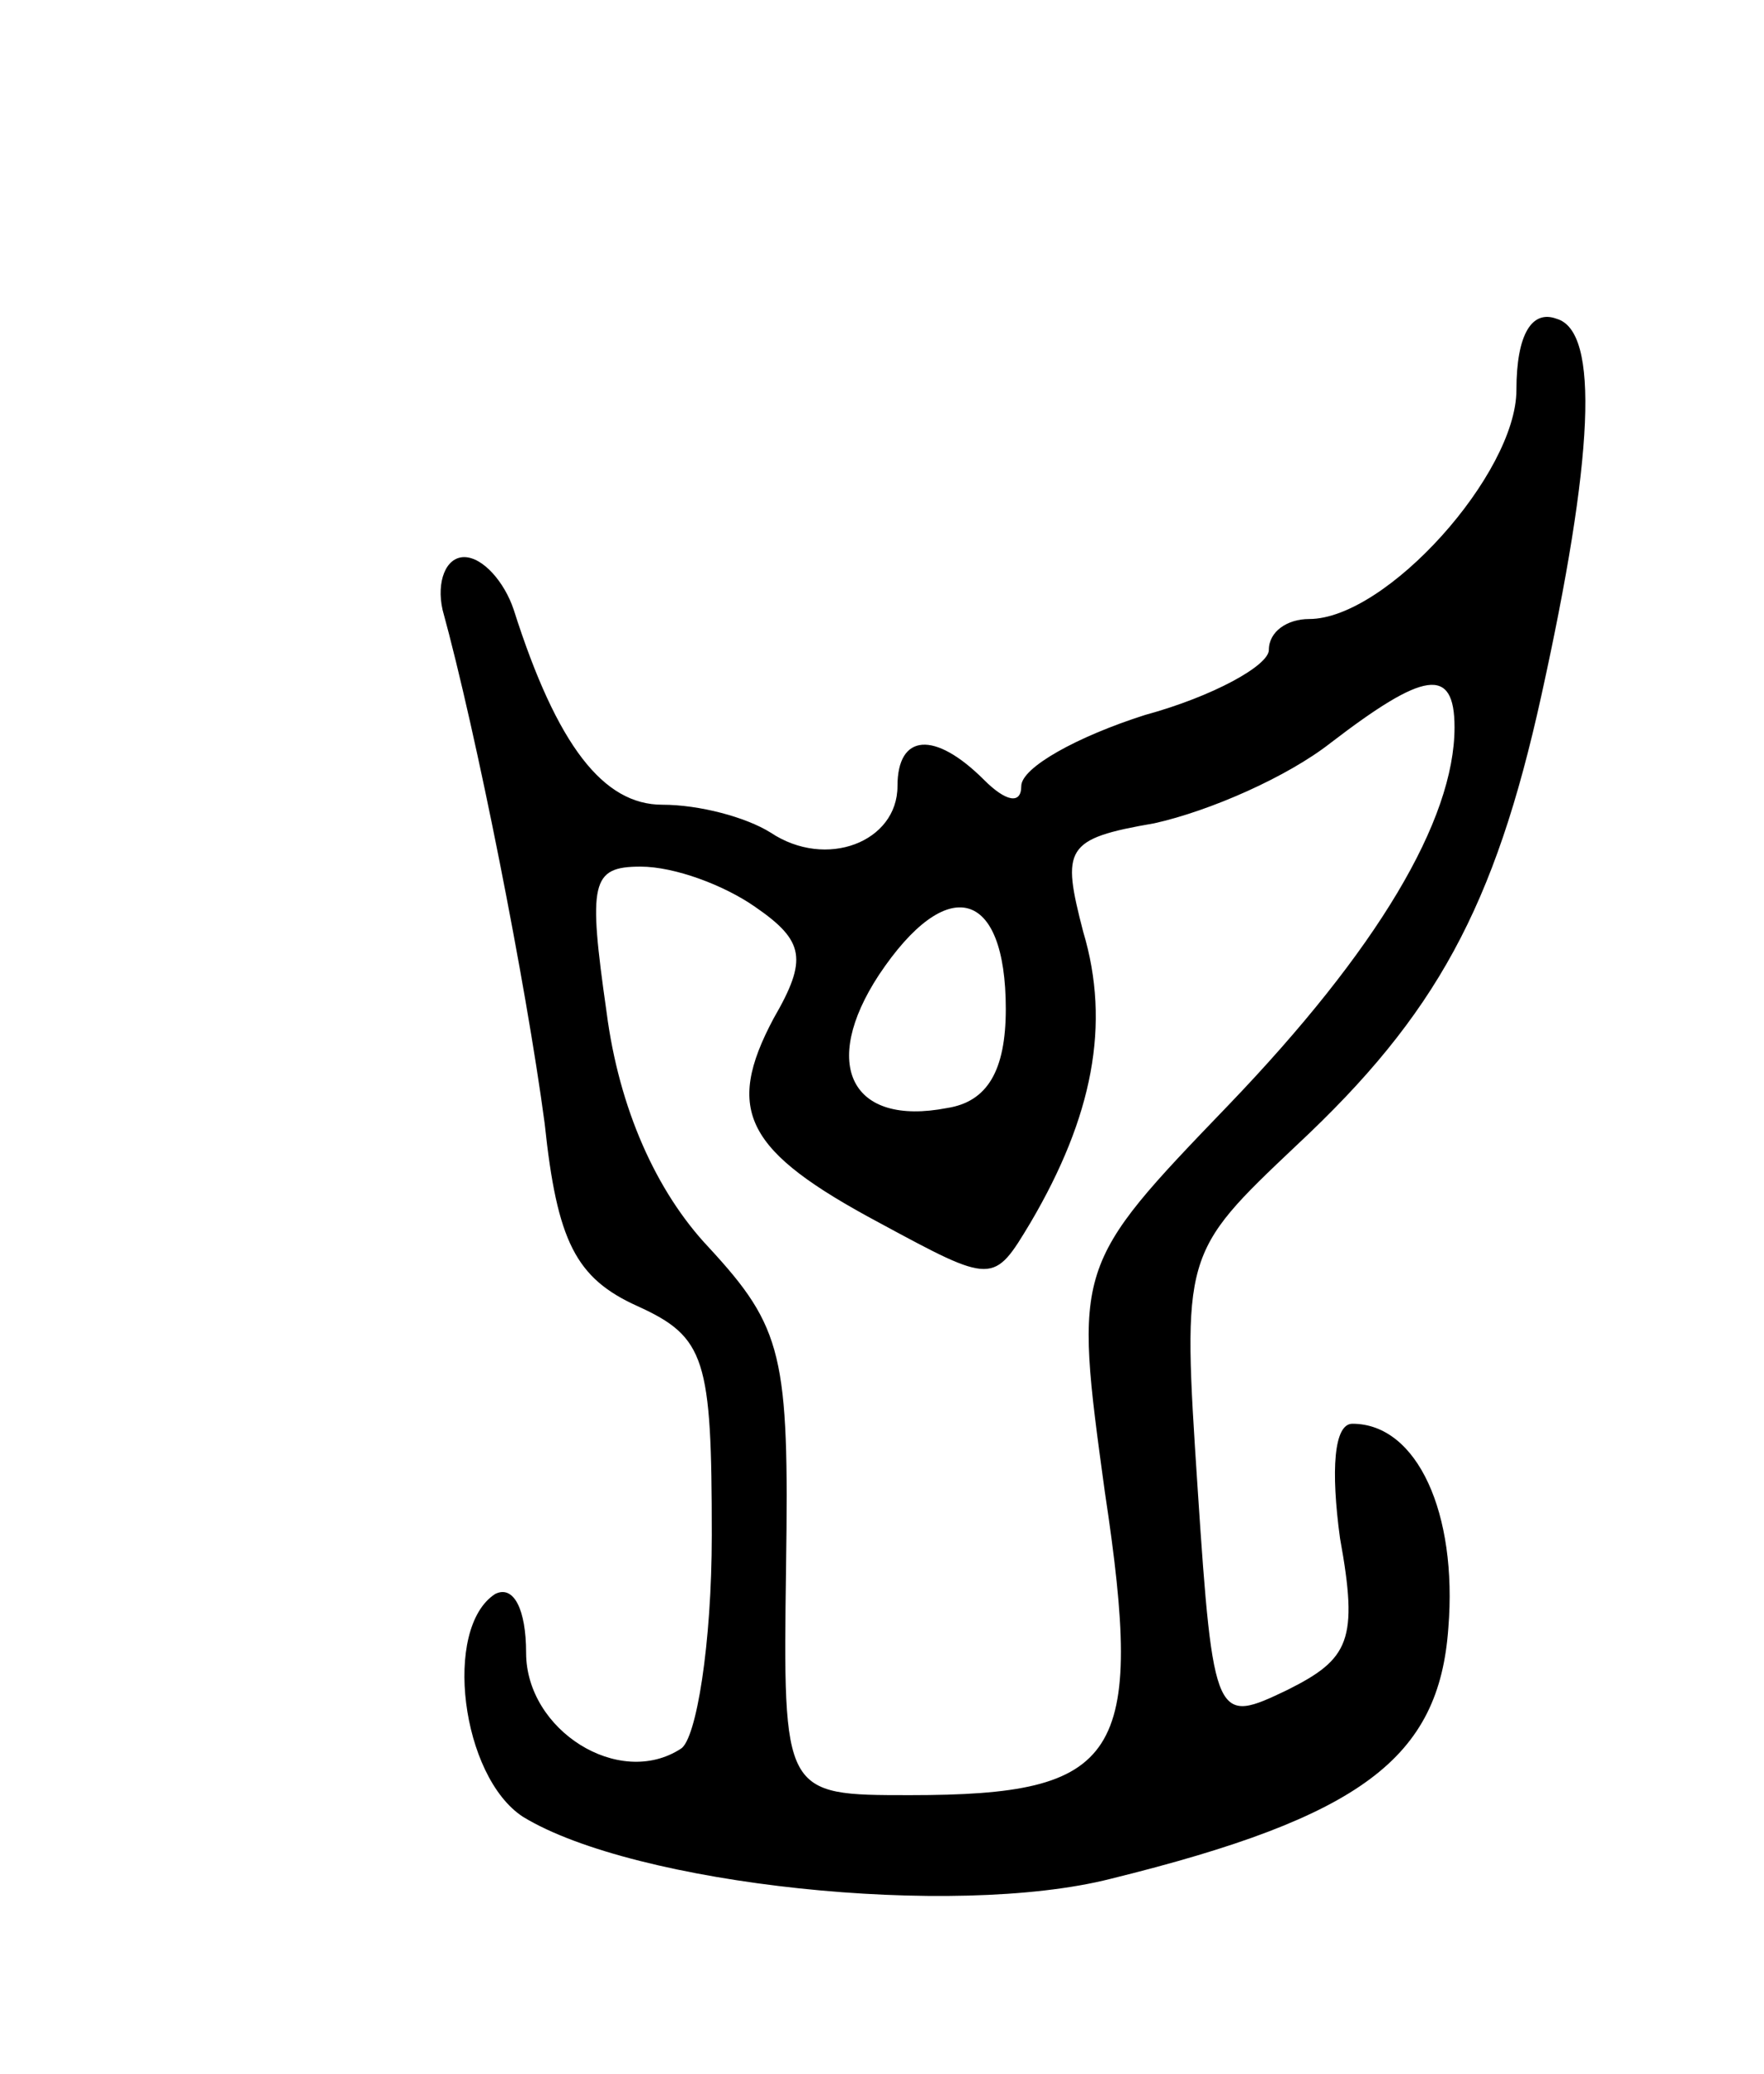 <svg version="1.0" xmlns="http://www.w3.org/2000/svg"
 width="57pt" height="67pt" viewBox="0 0 57 67"
 preserveAspectRatio="xMidYMid meet">
<g transform="translate(0,67) scale(0.1,-0.1)"
fill="#000000" stroke="none">
<path d="M490 544 c0 -27 -42 -74 -67 -74 -7 0 -13 -4 -13 -10 0 -5 -18 -15
-40 -21 -22 -7 -40 -17 -40 -23 0 -6 -5 -5 -12 2 -16 16 -28 15 -28 -2 0 -18
-23 -27 -41 -15 -8 5 -23 9 -35 9 -19 0 -34 19 -48 63 -3 9 -10 17 -16 17 -6
0 -9 -8 -7 -17 11 -40 27 -121 33 -166 4 -38 10 -50 30 -59 22 -10 24 -17 24
-74 0 -35 -5 -66 -10 -69 -20 -13 -50 6 -50 31 0 14 -4 22 -10 19 -17 -11 -11
-59 9 -72 36 -22 139 -33 190 -20 81 20 106 39 109 81 3 37 -10 66 -31 66 -6
0 -7 -15 -4 -37 6 -33 3 -39 -17 -49 -23 -11 -24 -11 -29 65 -5 76 -5 76 32
111 45 42 64 77 79 145 17 77 19 118 5 122 -8 3 -13 -5 -13 -23z m-20 -109 c0
-30 -25 -72 -73 -122 -50 -52 -50 -52 -40 -125 13 -86 5 -98 -63 -98 -41 0
-41 0 -40 74 1 68 -1 77 -25 103 -17 18 -29 45 -33 76 -6 42 -5 47 11 47 11 0
27 -6 37 -13 16 -11 17 -17 6 -36 -16 -30 -9 -43 34 -66 37 -20 37 -20 49 0
20 34 26 64 17 94 -7 27 -6 30 23 35 18 4 43 15 57 26 30 23 40 25 40 5z
m-145 -91 c0 -20 -6 -30 -19 -32 -31 -6 -41 14 -22 43 22 33 41 28 41 -11z"/>
</g>
</svg>
